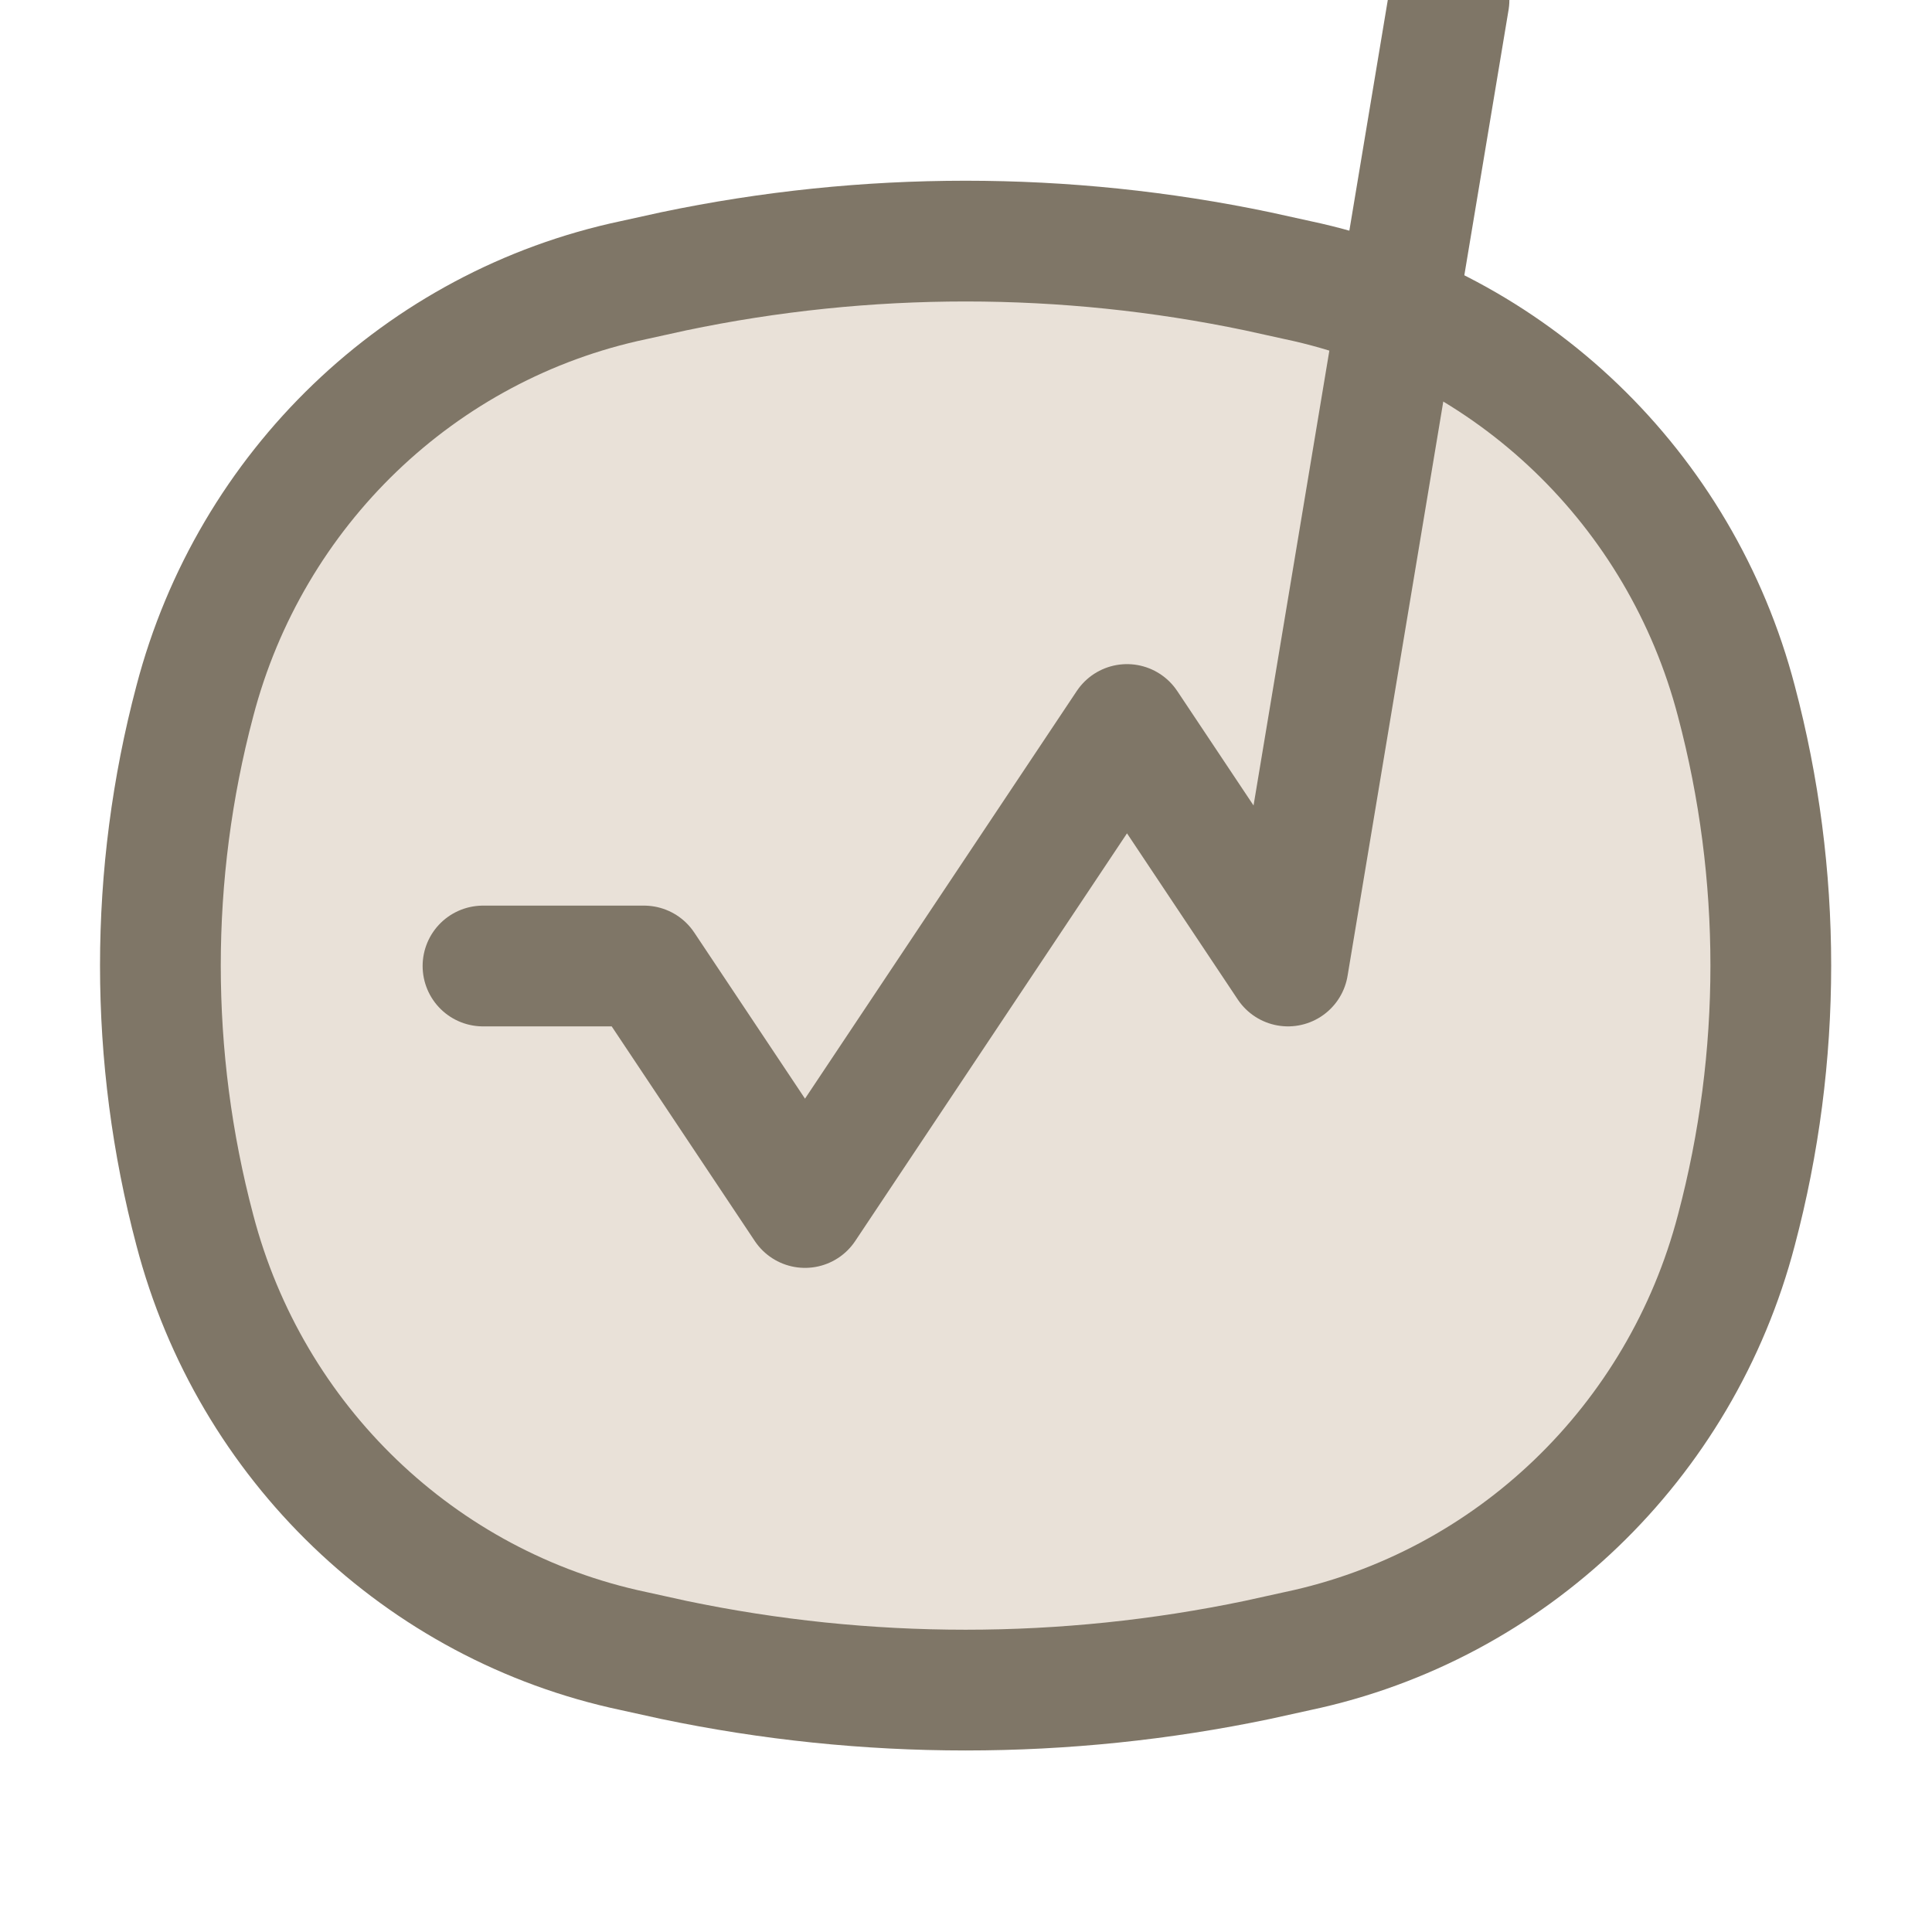<svg width="24" height="24" viewBox="0 0 24 24" fill="none" xmlns="http://www.w3.org/2000/svg" xmlns:xlink="http://www.w3.org/1999/xlink">
	<desc>
			Created with Pixso.
	</desc>
	<defs>
		<clipPath id="clip6_2983">
			<rect width="24" height="24" fill="white" fill-opacity="0"/>
		</clipPath>
	</defs>
	<g clip-path="url(#clip6_2983)">
		<path d="M2.42 8.71C3.11 6.07 5.22 4.04 7.87 3.48L8.37 3.37C10.76 2.87 13.23 2.87 15.62 3.37L16.12 3.48C18.77 4.04 20.88 6.07 21.57 8.71C22.14 10.86 22.14 13.13 21.57 15.28C20.88 17.92 18.77 19.95 16.12 20.51L15.62 20.62C13.23 21.12 10.76 21.12 8.37 20.62L7.87 20.51C5.22 19.95 3.11 17.92 2.42 15.28C1.85 13.13 1.85 10.86 2.42 8.71Z" fill="#E9E1D8" fill-opacity="1" fill-rule="nonzero"/>
		<path d="M8.37 3.37C10.76 2.87 13.23 2.87 15.62 3.37L16.12 3.48C18.77 4.04 20.88 6.07 21.57 8.71C22.14 10.86 22.14 13.13 21.57 15.28C20.88 17.92 18.77 19.95 16.12 20.51L15.62 20.62C13.23 21.12 10.76 21.12 8.37 20.62L7.87 20.51C5.22 19.95 3.11 17.92 2.42 15.28C1.85 13.13 1.85 10.86 2.42 8.71C3.11 6.07 5.22 4.04 7.87 3.48L8.37 3.37Z" stroke="#7F7667" stroke-opacity="1" stroke-width="1.5"/>
		<path d="M6.02 12.73L6 12.75C5.58 12.75 5.25 12.41 5.25 12C5.25 11.58 5.58 11.25 6 11.25L6.02 11.27L6.02 12.73ZM17.98 11.27L18 11.25C18.41 11.25 18.75 11.58 18.75 12C18.75 12.41 18.41 12.75 18 12.75L17.98 12.73L17.98 11.27Z" fill="#E9E1D8" fill-opacity="1" fill-rule="nonzero"/>
		<path d="M6 12L8 12L10 15L14 9L16 12L18 " stroke="#7F7667" stroke-opacity="1" stroke-width="1.5" stroke-linejoin="round" stroke-linecap="round"/>
	</g>
</svg>
